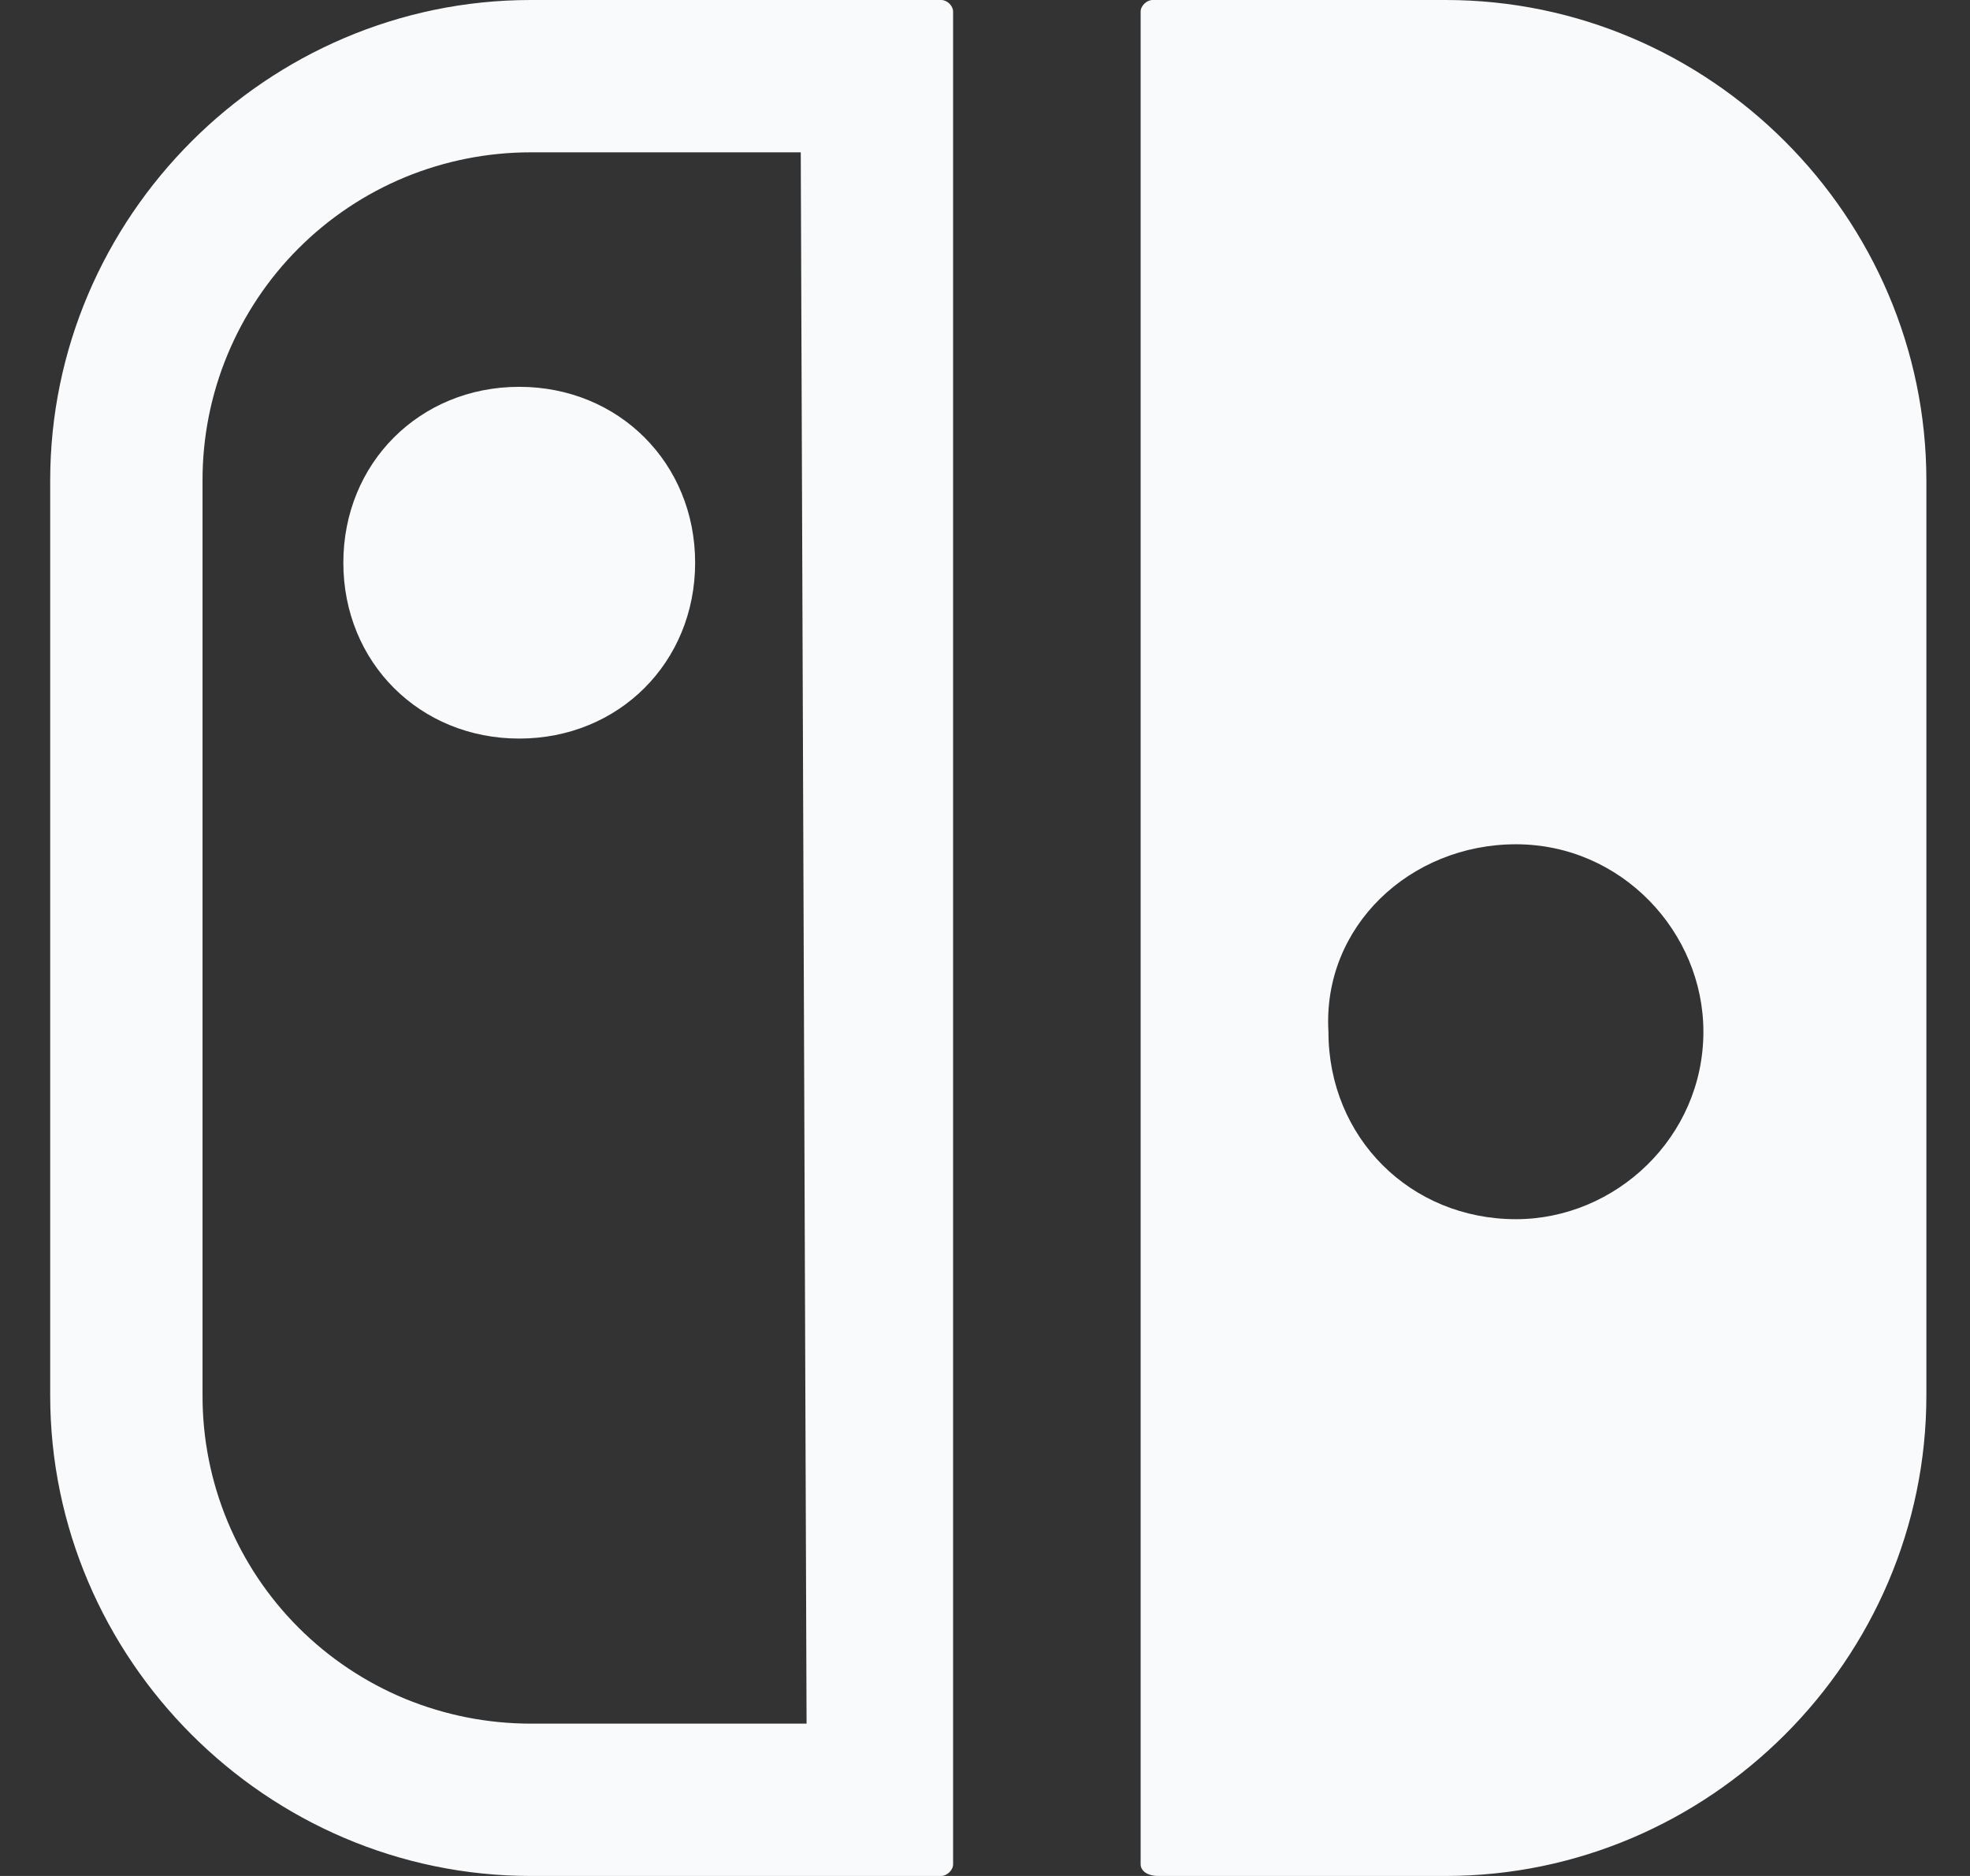 <svg width="21" height="20" viewBox="0 0 21 20" fill="none" xmlns="http://www.w3.org/2000/svg">
<rect x="0" y="0" width="21" height="20" fill="#333333" stroke="none"/>
<path d="M12.348 20H15.411C18.223 20 20.535 17.689 20.535 14.876V5.124C20.535 2.311 18.223 0 15.411 0H12.286C12.224 0 12.159 0.062 12.159 0.124V19.876C12.159 19.938 12.221 20 12.348 20ZM16.16 9.001C17.286 9.001 18.158 9.938 18.158 10.999C18.158 12.126 17.221 12.998 16.16 12.998C15.033 12.998 14.161 12.126 14.161 10.999C14.096 9.876 15.033 9.001 16.16 9.001ZM10.033 0H5.658C2.846 0 0.535 2.311 0.535 5.124V14.876C0.535 17.689 2.846 20 5.658 20H10.033C10.095 20 10.16 19.938 10.16 19.876V0.124C10.16 0.062 10.098 0 10.033 0ZM8.598 18.376H5.658C5.199 18.376 4.743 18.286 4.318 18.111C3.893 17.935 3.507 17.677 3.182 17.352C2.857 17.027 2.6 16.641 2.424 16.216C2.248 15.791 2.158 15.336 2.159 14.876V5.124C2.158 4.664 2.248 4.209 2.424 3.784C2.6 3.359 2.857 2.973 3.182 2.648C3.507 2.323 3.893 2.065 4.318 1.889C4.743 1.714 5.199 1.624 5.658 1.624H8.536L8.598 18.376ZM3.66 5.999C3.66 7.061 4.473 7.874 5.535 7.874C6.596 7.874 7.41 7.061 7.41 5.999C7.41 4.938 6.596 4.124 5.535 4.124C4.473 4.124 3.66 4.938 3.66 5.999Z" fill="#F8FAFC"/>
</svg>
